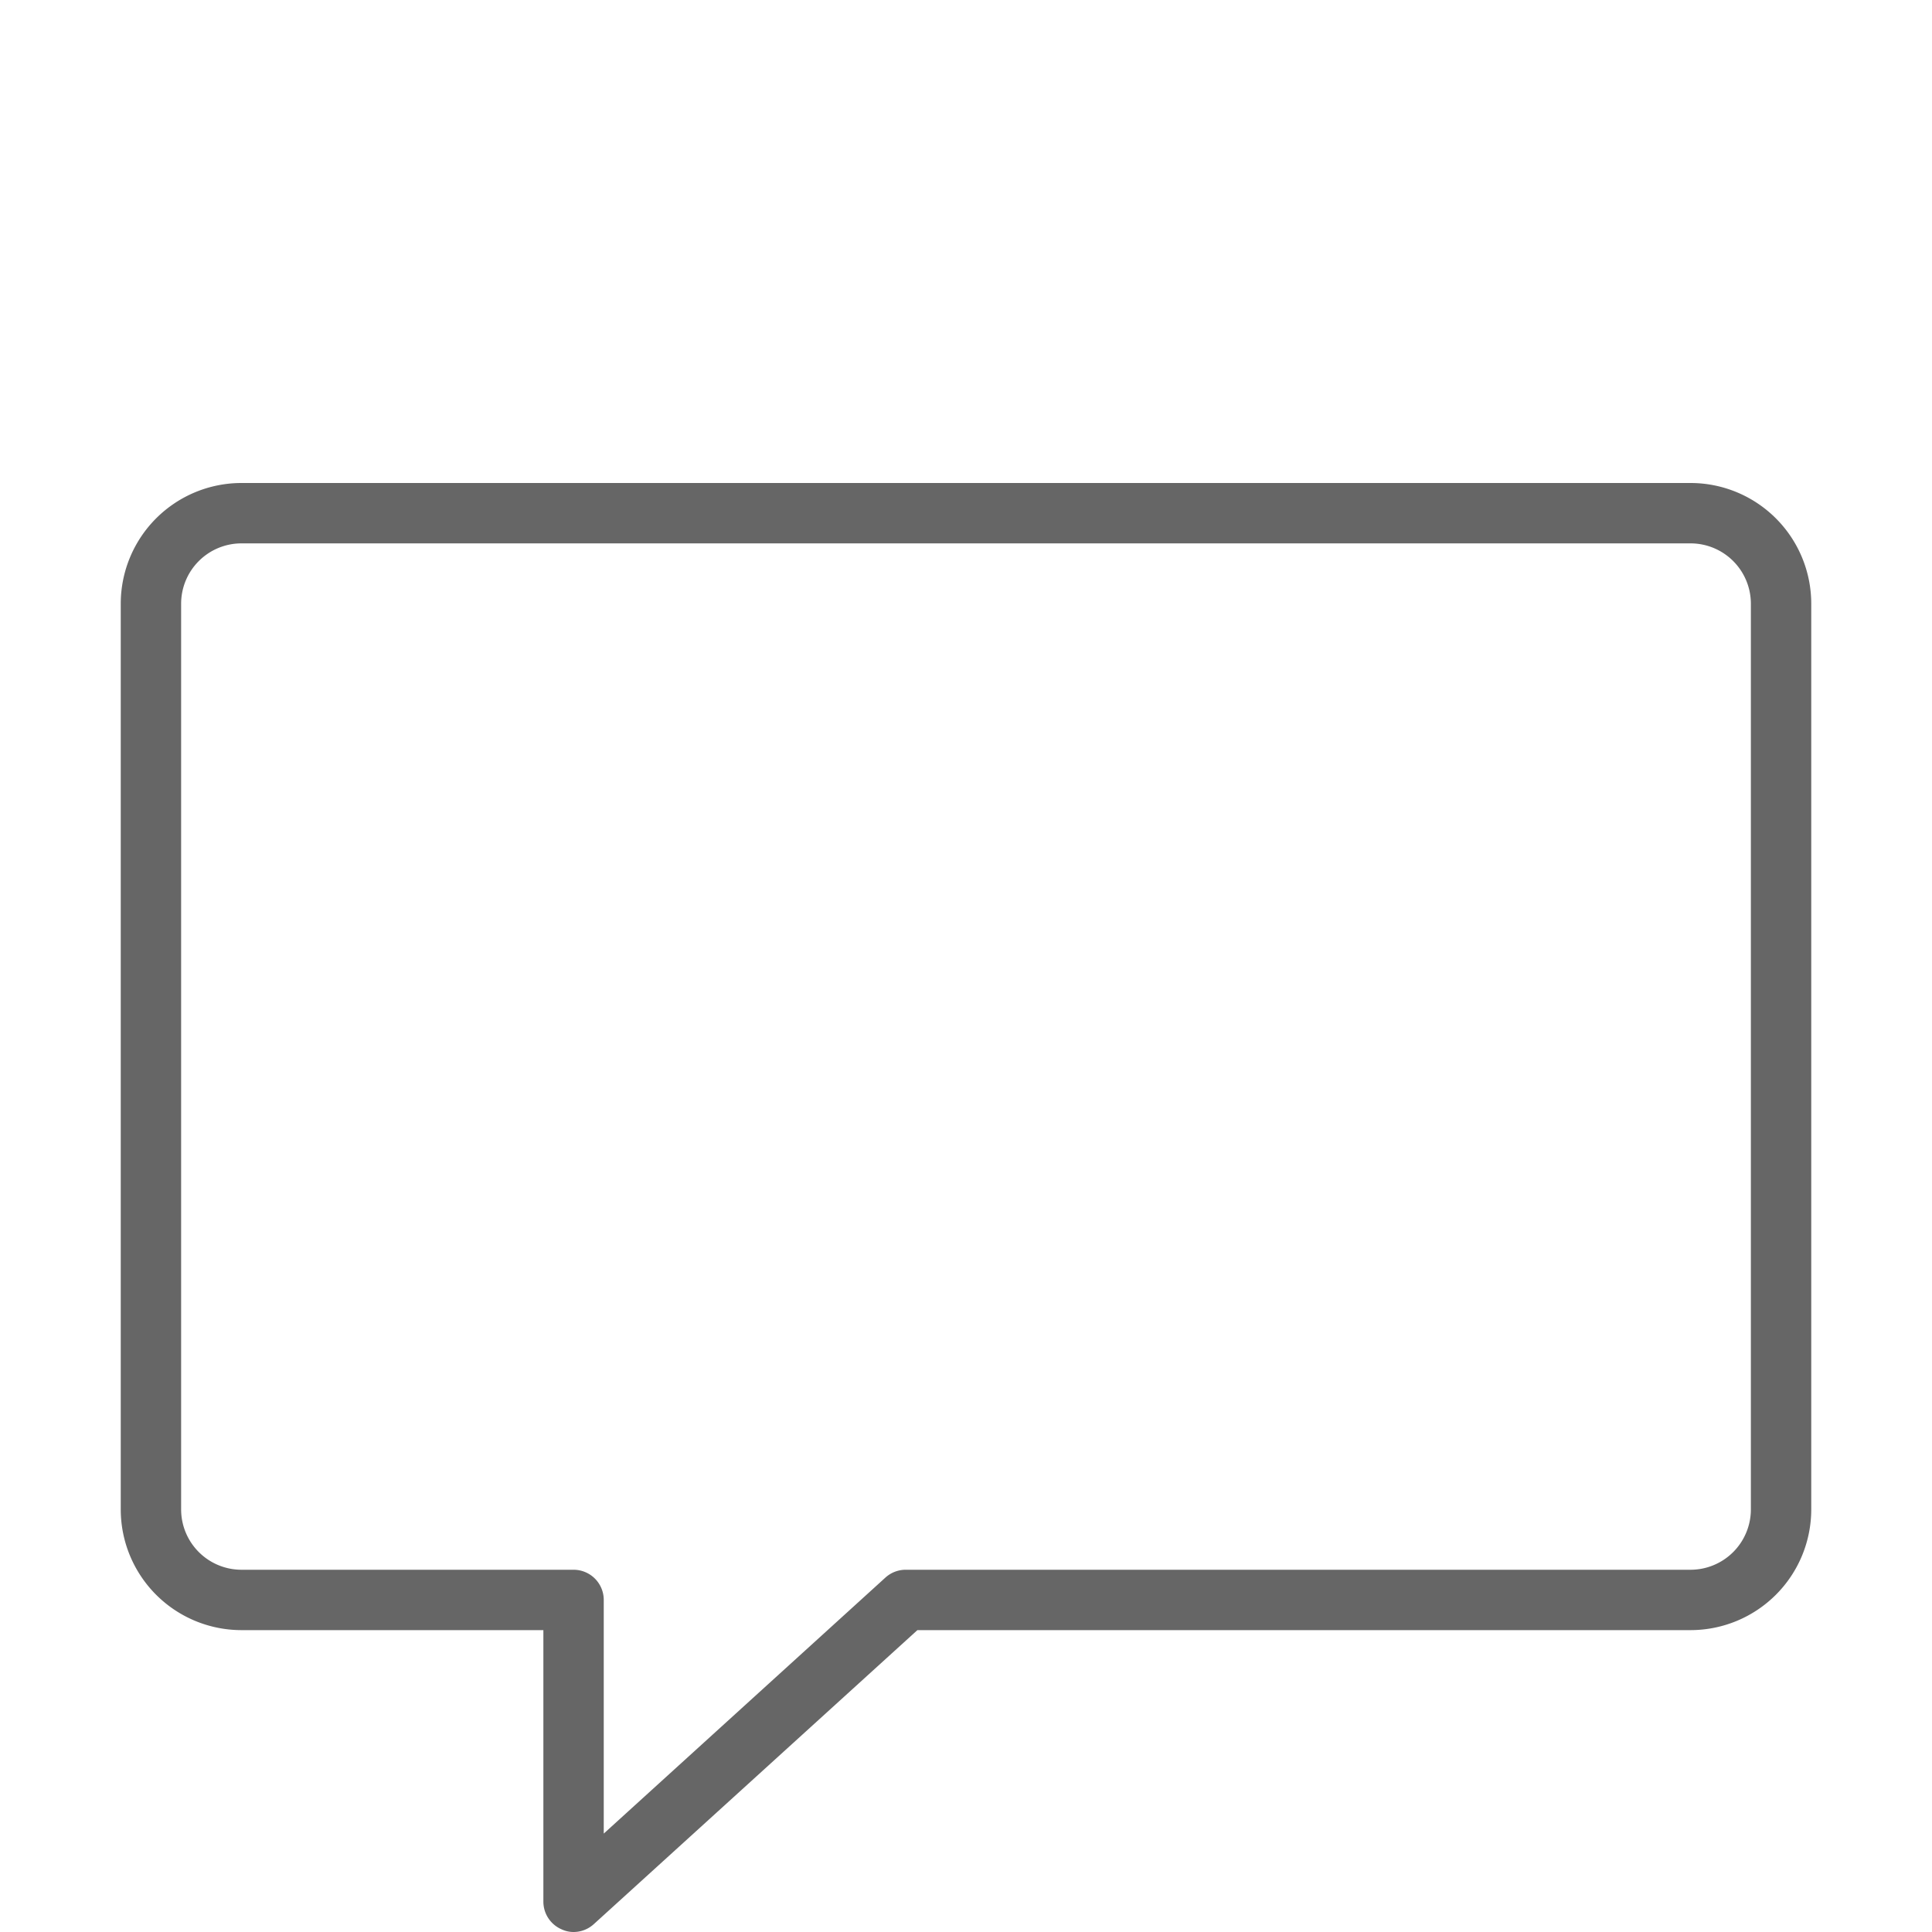 <svg id="Layer_1" data-name="Layer 1"
     xmlns="http://www.w3.org/2000/svg"
     width="64" height="64"
     viewBox="0 -8 64 64">
    <defs>
        <style>.cls-1{fill:#666;}</style>
    </defs>
    <title>chat</title>
    <path class="cls-1"
          d="M56,8H8a4,4,0,0,0-4,4V42a4,4,0,0,0,4,4H18v9a1,1,0,0,0,.6.91A0.93,0.93,0,0,0,19,56a1,1,0,0,0,.67-0.26L30.39,46H56a4,4,0,0,0,4-4V12A4,4,0,0,0,56,8Zm2,34a2,2,0,0,1-2,2H30a1,1,0,0,0-.67.26L20,52.74V45a1,1,0,0,0-1-1H8a2,2,0,0,1-2-2V12a2,2,0,0,1,2-2H56a2,2,0,0,1,2,2V42Z"/>
</svg>